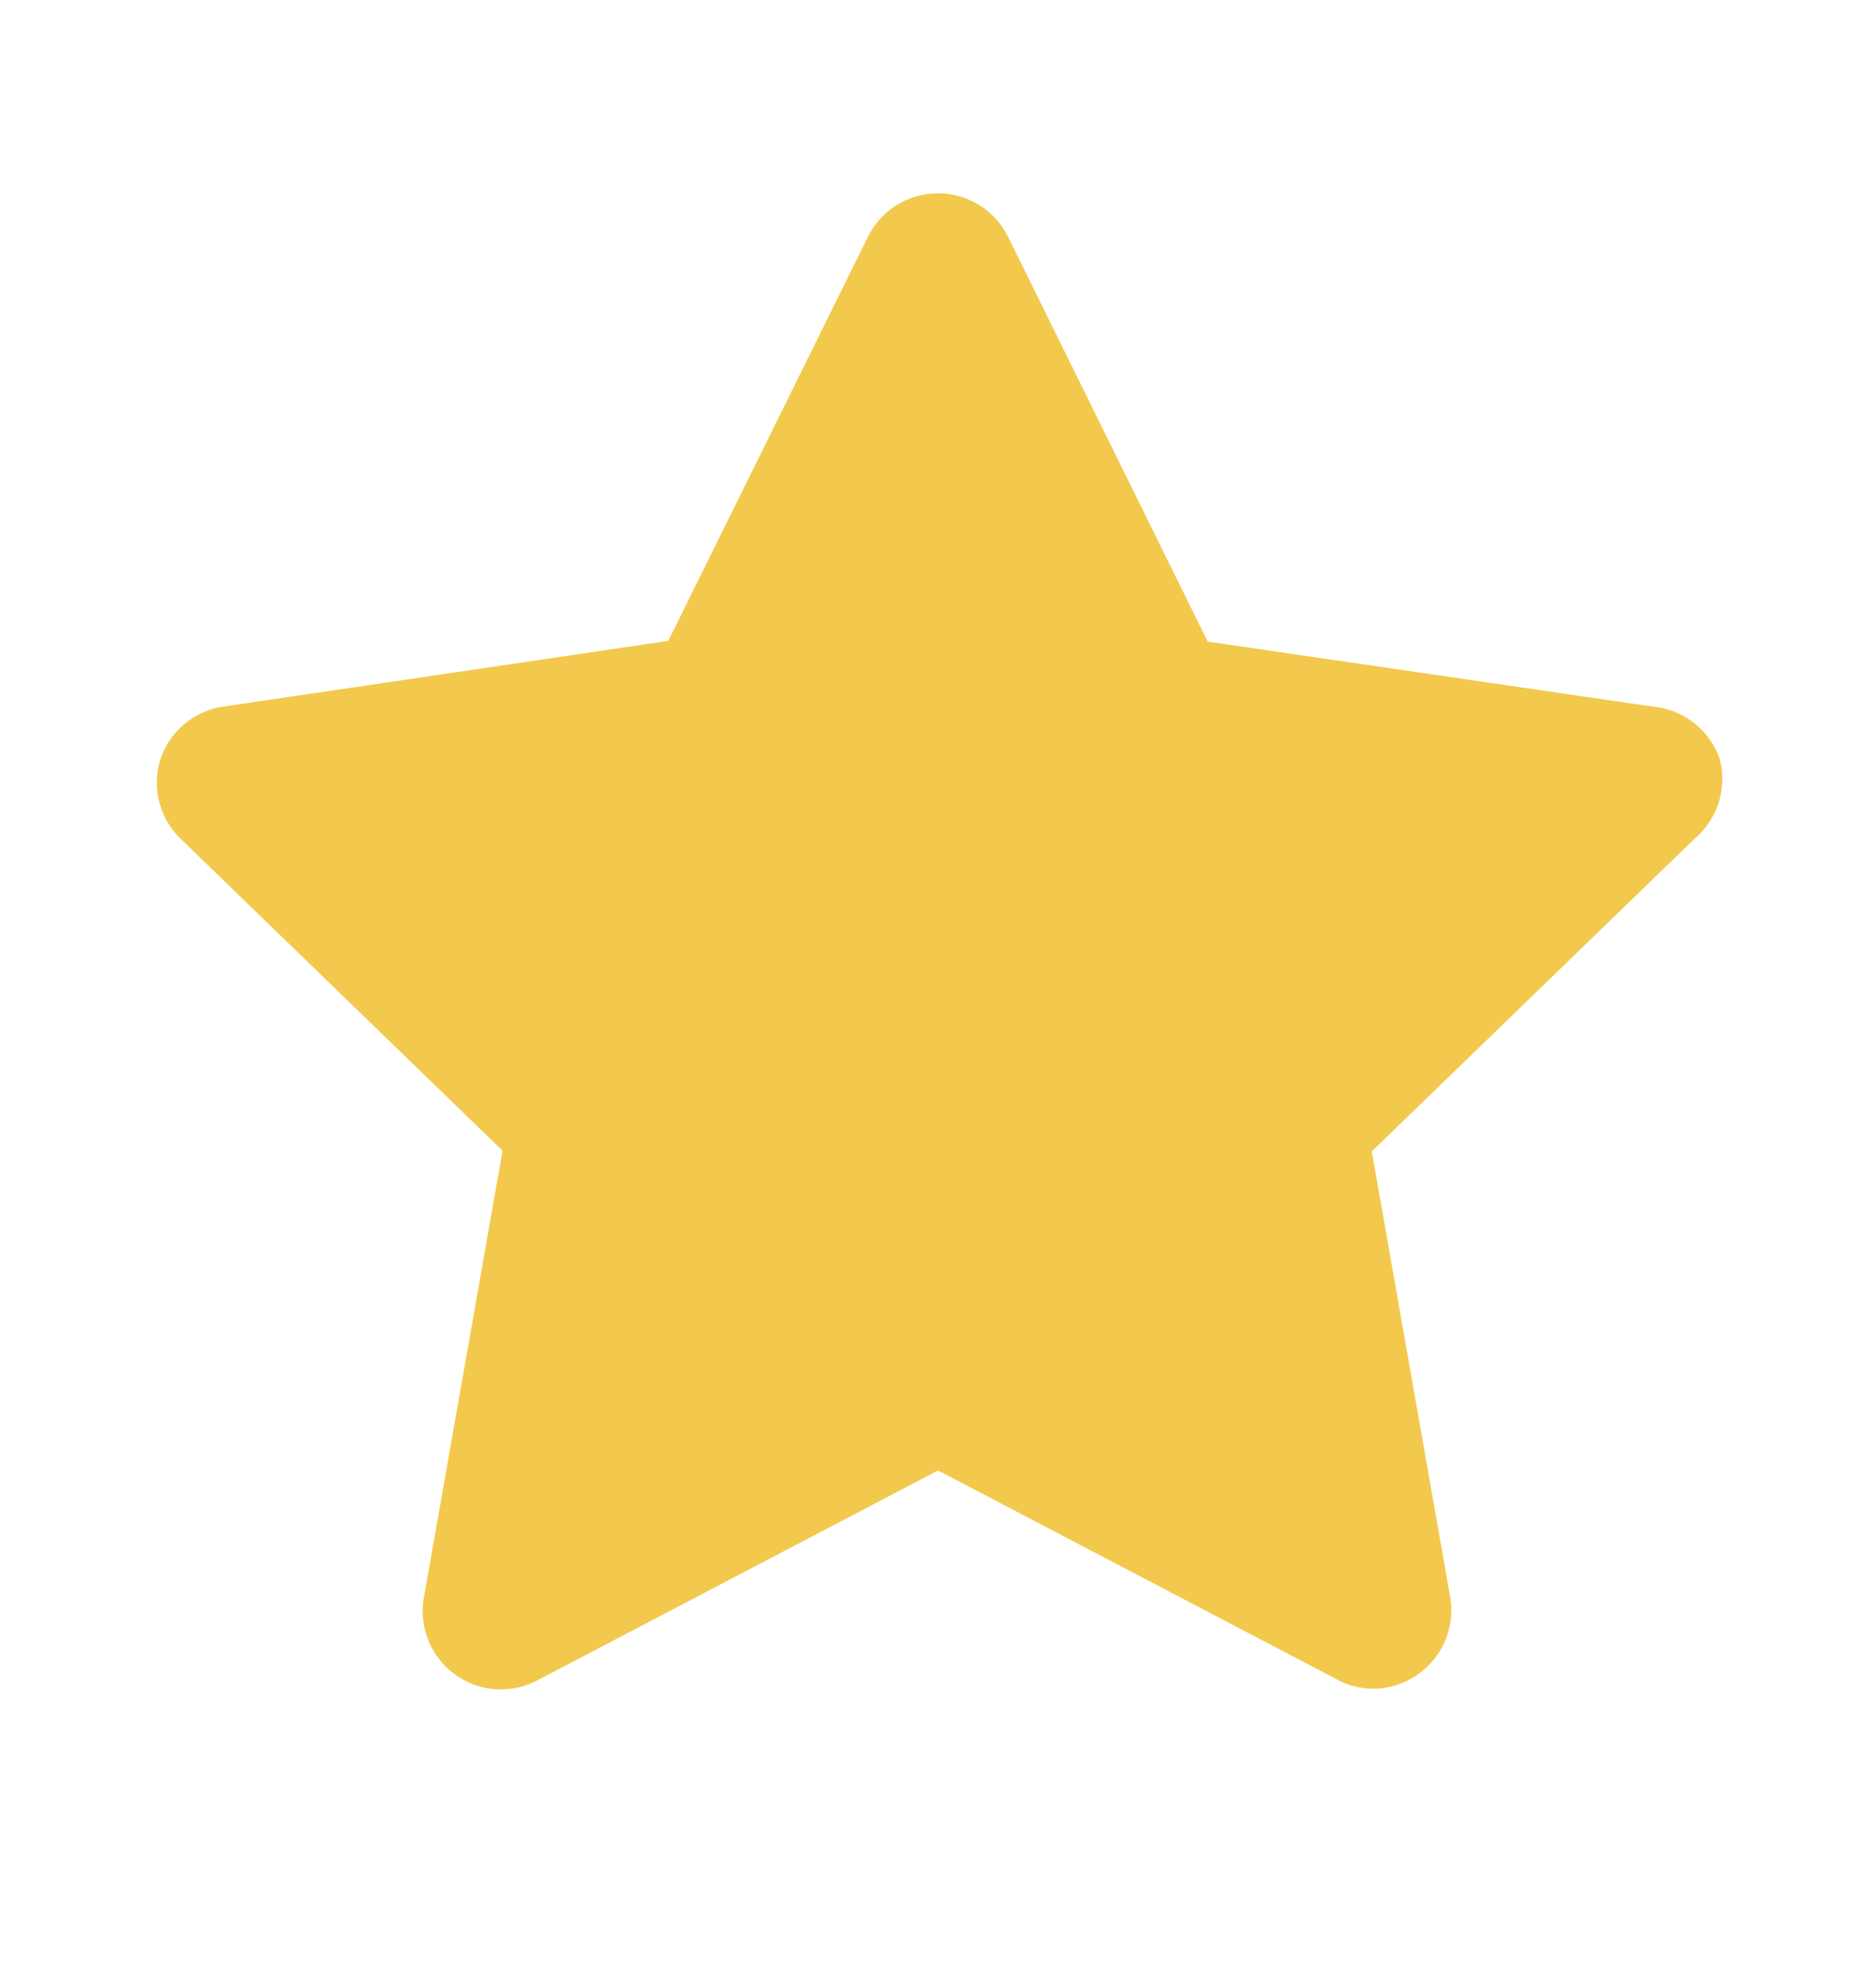 <svg width="18" height="19" viewBox="0 0 18 19" fill="none" xmlns="http://www.w3.org/2000/svg">
<path d="M9 2.277L11.425 6.44L16.133 7.459L12.923 11.052L13.408 15.845L9 13.902L4.592 15.845L5.077 11.052L1.867 7.459L6.575 6.44L9 2.277Z" fill="#F2C94C"/>
<path d="M16.5 7.279C16.453 7.142 16.366 7.022 16.252 6.933C16.137 6.843 16 6.789 15.855 6.777L11.588 6.154L9.675 2.277C9.614 2.15 9.518 2.043 9.398 1.968C9.279 1.894 9.141 1.854 9 1.854C8.859 1.854 8.721 1.894 8.602 1.968C8.482 2.043 8.386 2.15 8.325 2.277L6.412 6.147L2.145 6.777C2.006 6.797 1.876 6.855 1.768 6.945C1.661 7.035 1.581 7.154 1.537 7.287C1.498 7.417 1.494 7.556 1.527 7.688C1.56 7.82 1.629 7.941 1.725 8.037L4.822 11.037L4.072 15.297C4.042 15.438 4.053 15.585 4.105 15.72C4.156 15.855 4.245 15.973 4.362 16.058C4.478 16.144 4.617 16.194 4.761 16.203C4.905 16.211 5.049 16.178 5.175 16.107L9 14.104L12.825 16.107C12.93 16.166 13.049 16.197 13.17 16.197C13.329 16.198 13.484 16.148 13.613 16.054C13.729 15.971 13.819 15.856 13.872 15.723C13.925 15.59 13.939 15.445 13.912 15.304L13.162 11.044L16.26 8.044C16.368 7.953 16.448 7.832 16.491 7.697C16.533 7.561 16.537 7.417 16.5 7.279ZM11.887 10.279C11.801 10.364 11.736 10.468 11.698 10.583C11.66 10.698 11.65 10.82 11.67 10.939L12.21 14.089L9.39 12.589C9.28 12.535 9.16 12.507 9.037 12.507C8.915 12.507 8.795 12.535 8.685 12.589L5.865 14.089L6.405 10.939C6.425 10.82 6.415 10.698 6.377 10.583C6.339 10.468 6.274 10.364 6.187 10.279L3.937 8.029L7.095 7.572C7.216 7.555 7.332 7.509 7.431 7.437C7.531 7.365 7.611 7.27 7.665 7.159L9 4.302L10.41 7.167C10.464 7.277 10.544 7.372 10.644 7.444C10.743 7.516 10.858 7.563 10.98 7.579L14.137 8.037L11.887 10.279Z" fill="#F2C94C"/>
</svg>

